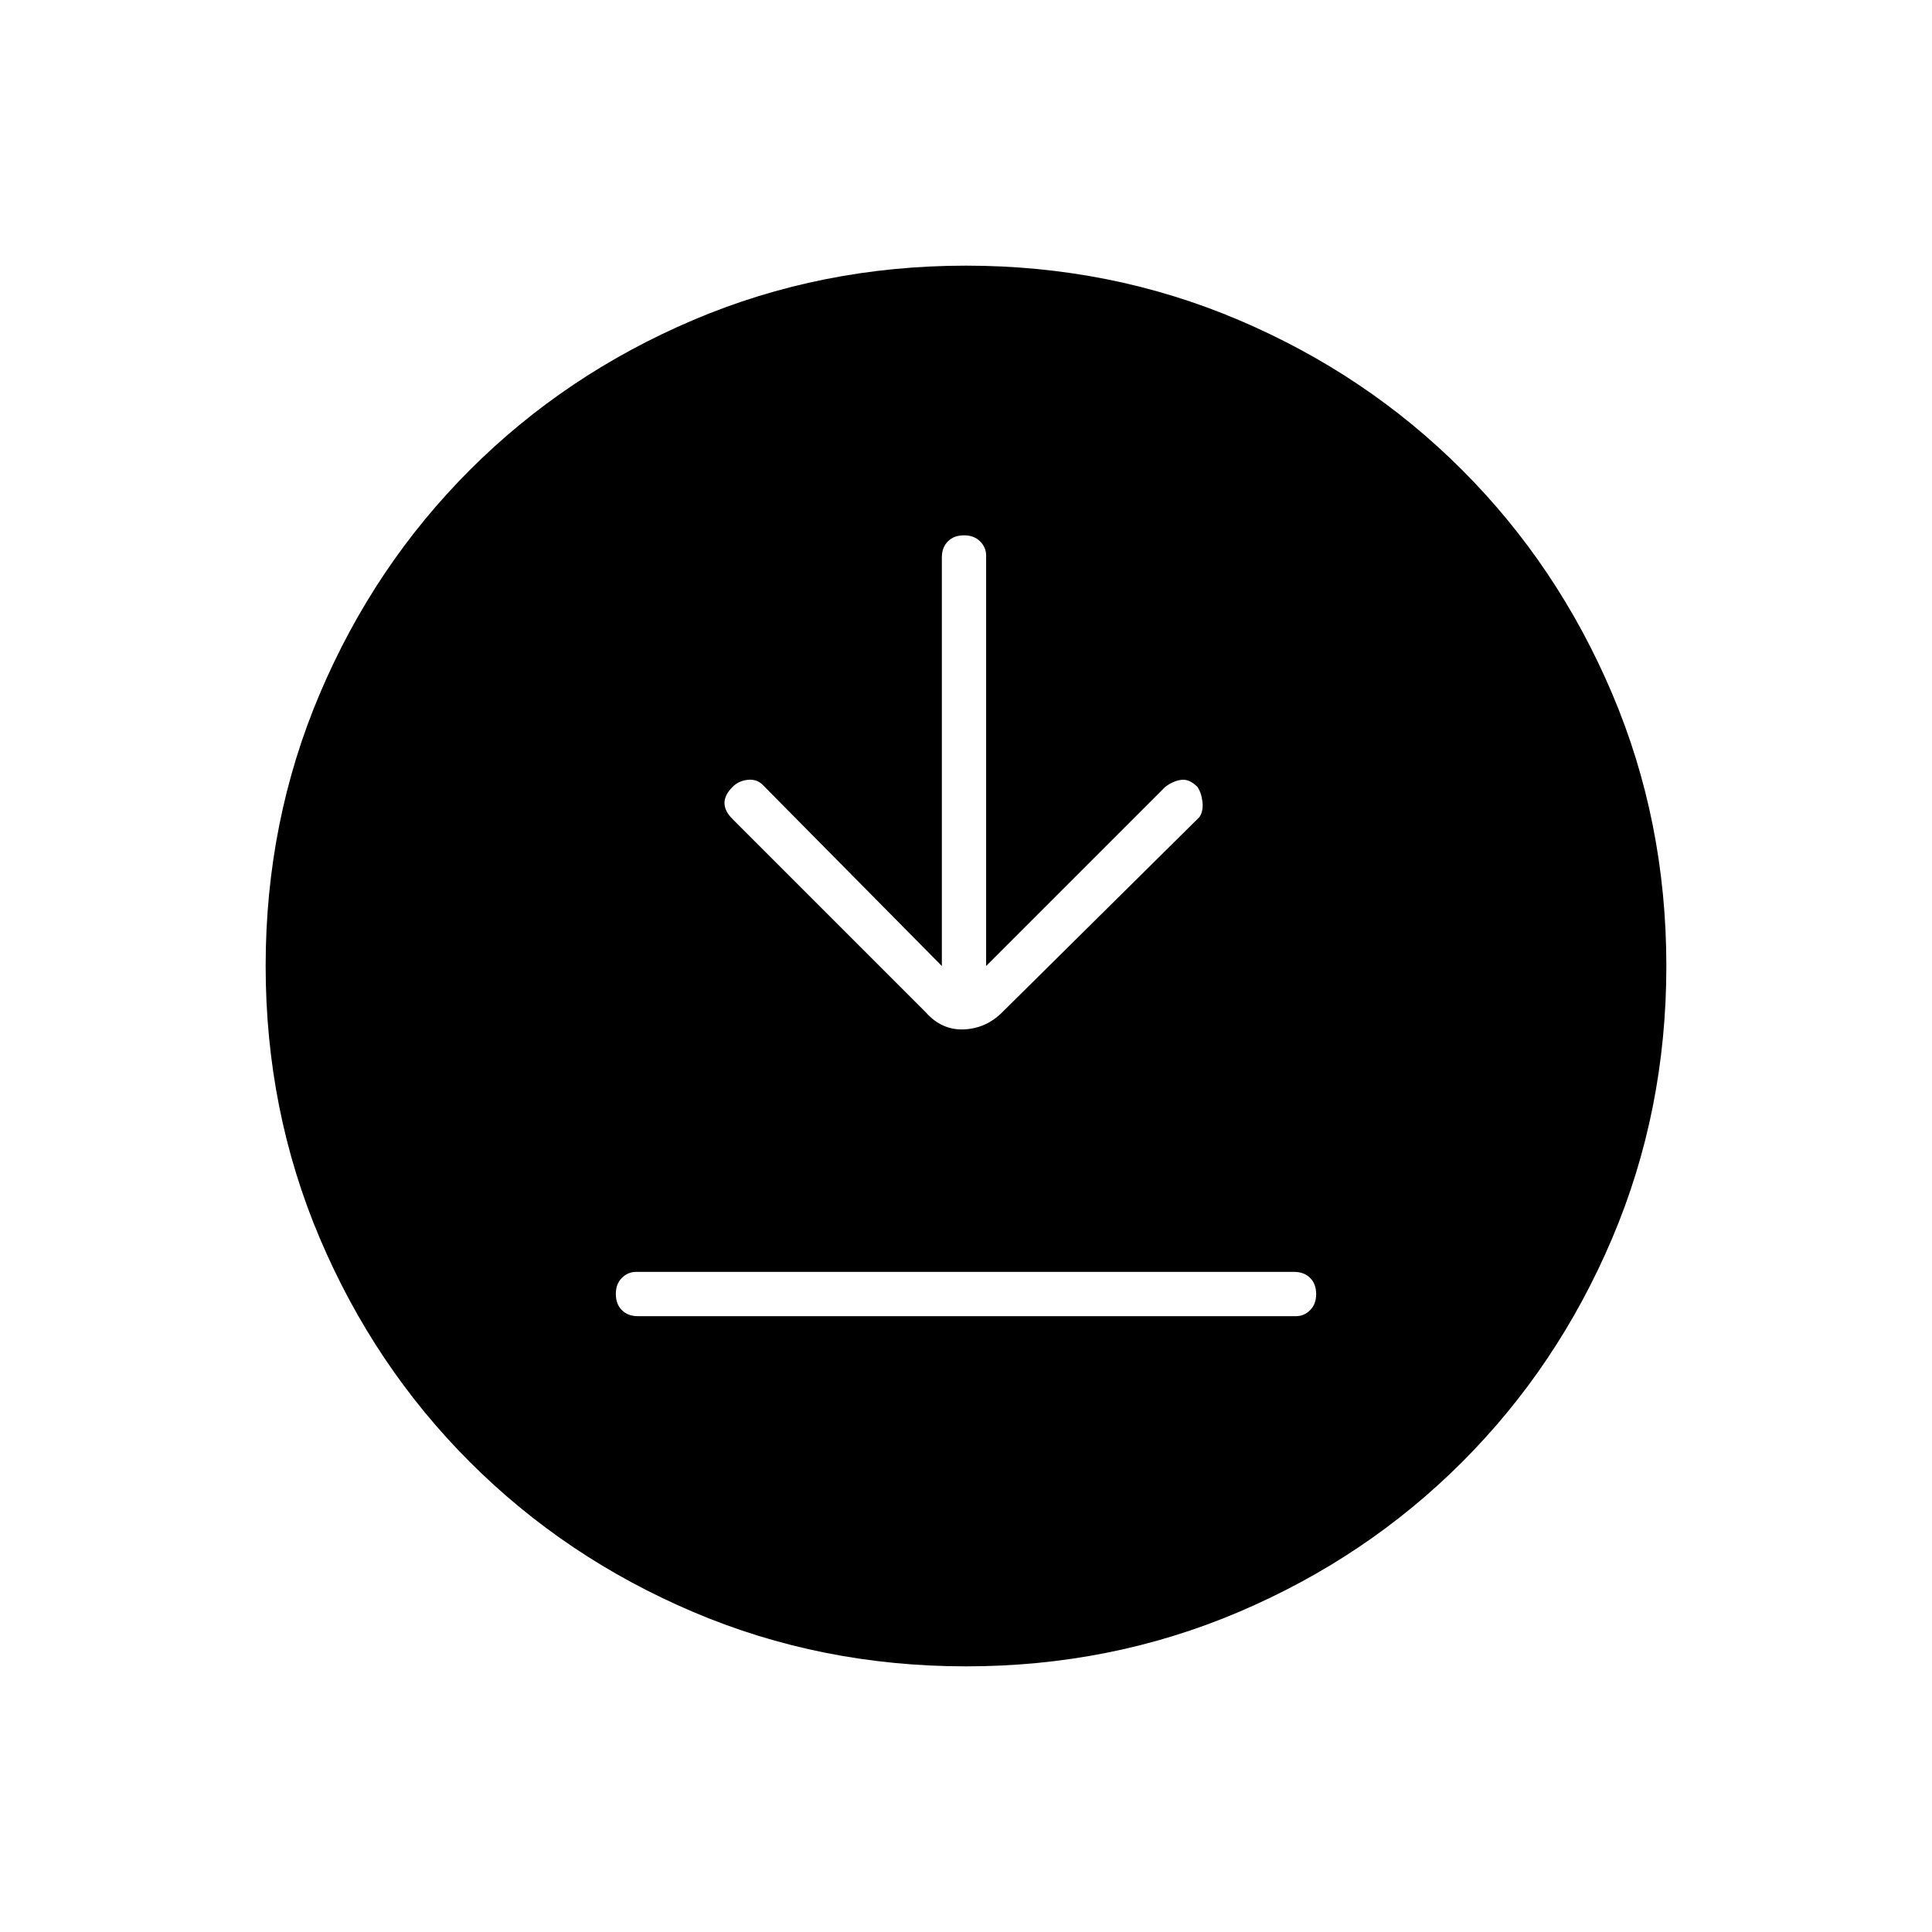 <svg xmlns="http://www.w3.org/2000/svg" height="48" width="48"><path d="M23.4 24 18.95 19.5Q18.8 19.35 18.575 19.375Q18.35 19.4 18.2 19.55Q18 19.75 18 19.95Q18 20.15 18.2 20.35L23 25.15Q23.4 25.6 23.95 25.575Q24.5 25.55 24.9 25.15L29.8 20.3Q29.9 20.15 29.875 19.925Q29.85 19.7 29.75 19.55Q29.55 19.35 29.35 19.375Q29.15 19.4 28.95 19.55L24.5 24V13.8Q24.5 13.6 24.35 13.45Q24.2 13.3 23.95 13.3Q23.7 13.3 23.55 13.45Q23.4 13.6 23.4 13.85ZM15.85 32.7H32.2Q32.4 32.7 32.55 32.55Q32.7 32.4 32.7 32.15Q32.7 31.9 32.55 31.75Q32.4 31.6 32.15 31.6H15.8Q15.6 31.6 15.45 31.75Q15.3 31.9 15.3 32.15Q15.3 32.4 15.45 32.55Q15.6 32.7 15.85 32.7ZM24 41.4Q20.4 41.4 17.225 40.05Q14.05 38.7 11.675 36.325Q9.3 33.95 7.95 30.775Q6.6 27.6 6.6 24Q6.6 20.4 7.95 17.225Q9.3 14.05 11.675 11.675Q14.05 9.3 17.225 7.95Q20.4 6.6 24 6.6Q27.6 6.6 30.775 7.95Q33.95 9.3 36.325 11.675Q38.7 14.05 40.05 17.225Q41.4 20.4 41.4 24Q41.4 27.6 40.05 30.775Q38.7 33.95 36.325 36.325Q33.95 38.7 30.775 40.05Q27.6 41.4 24 41.4Z"/></svg>